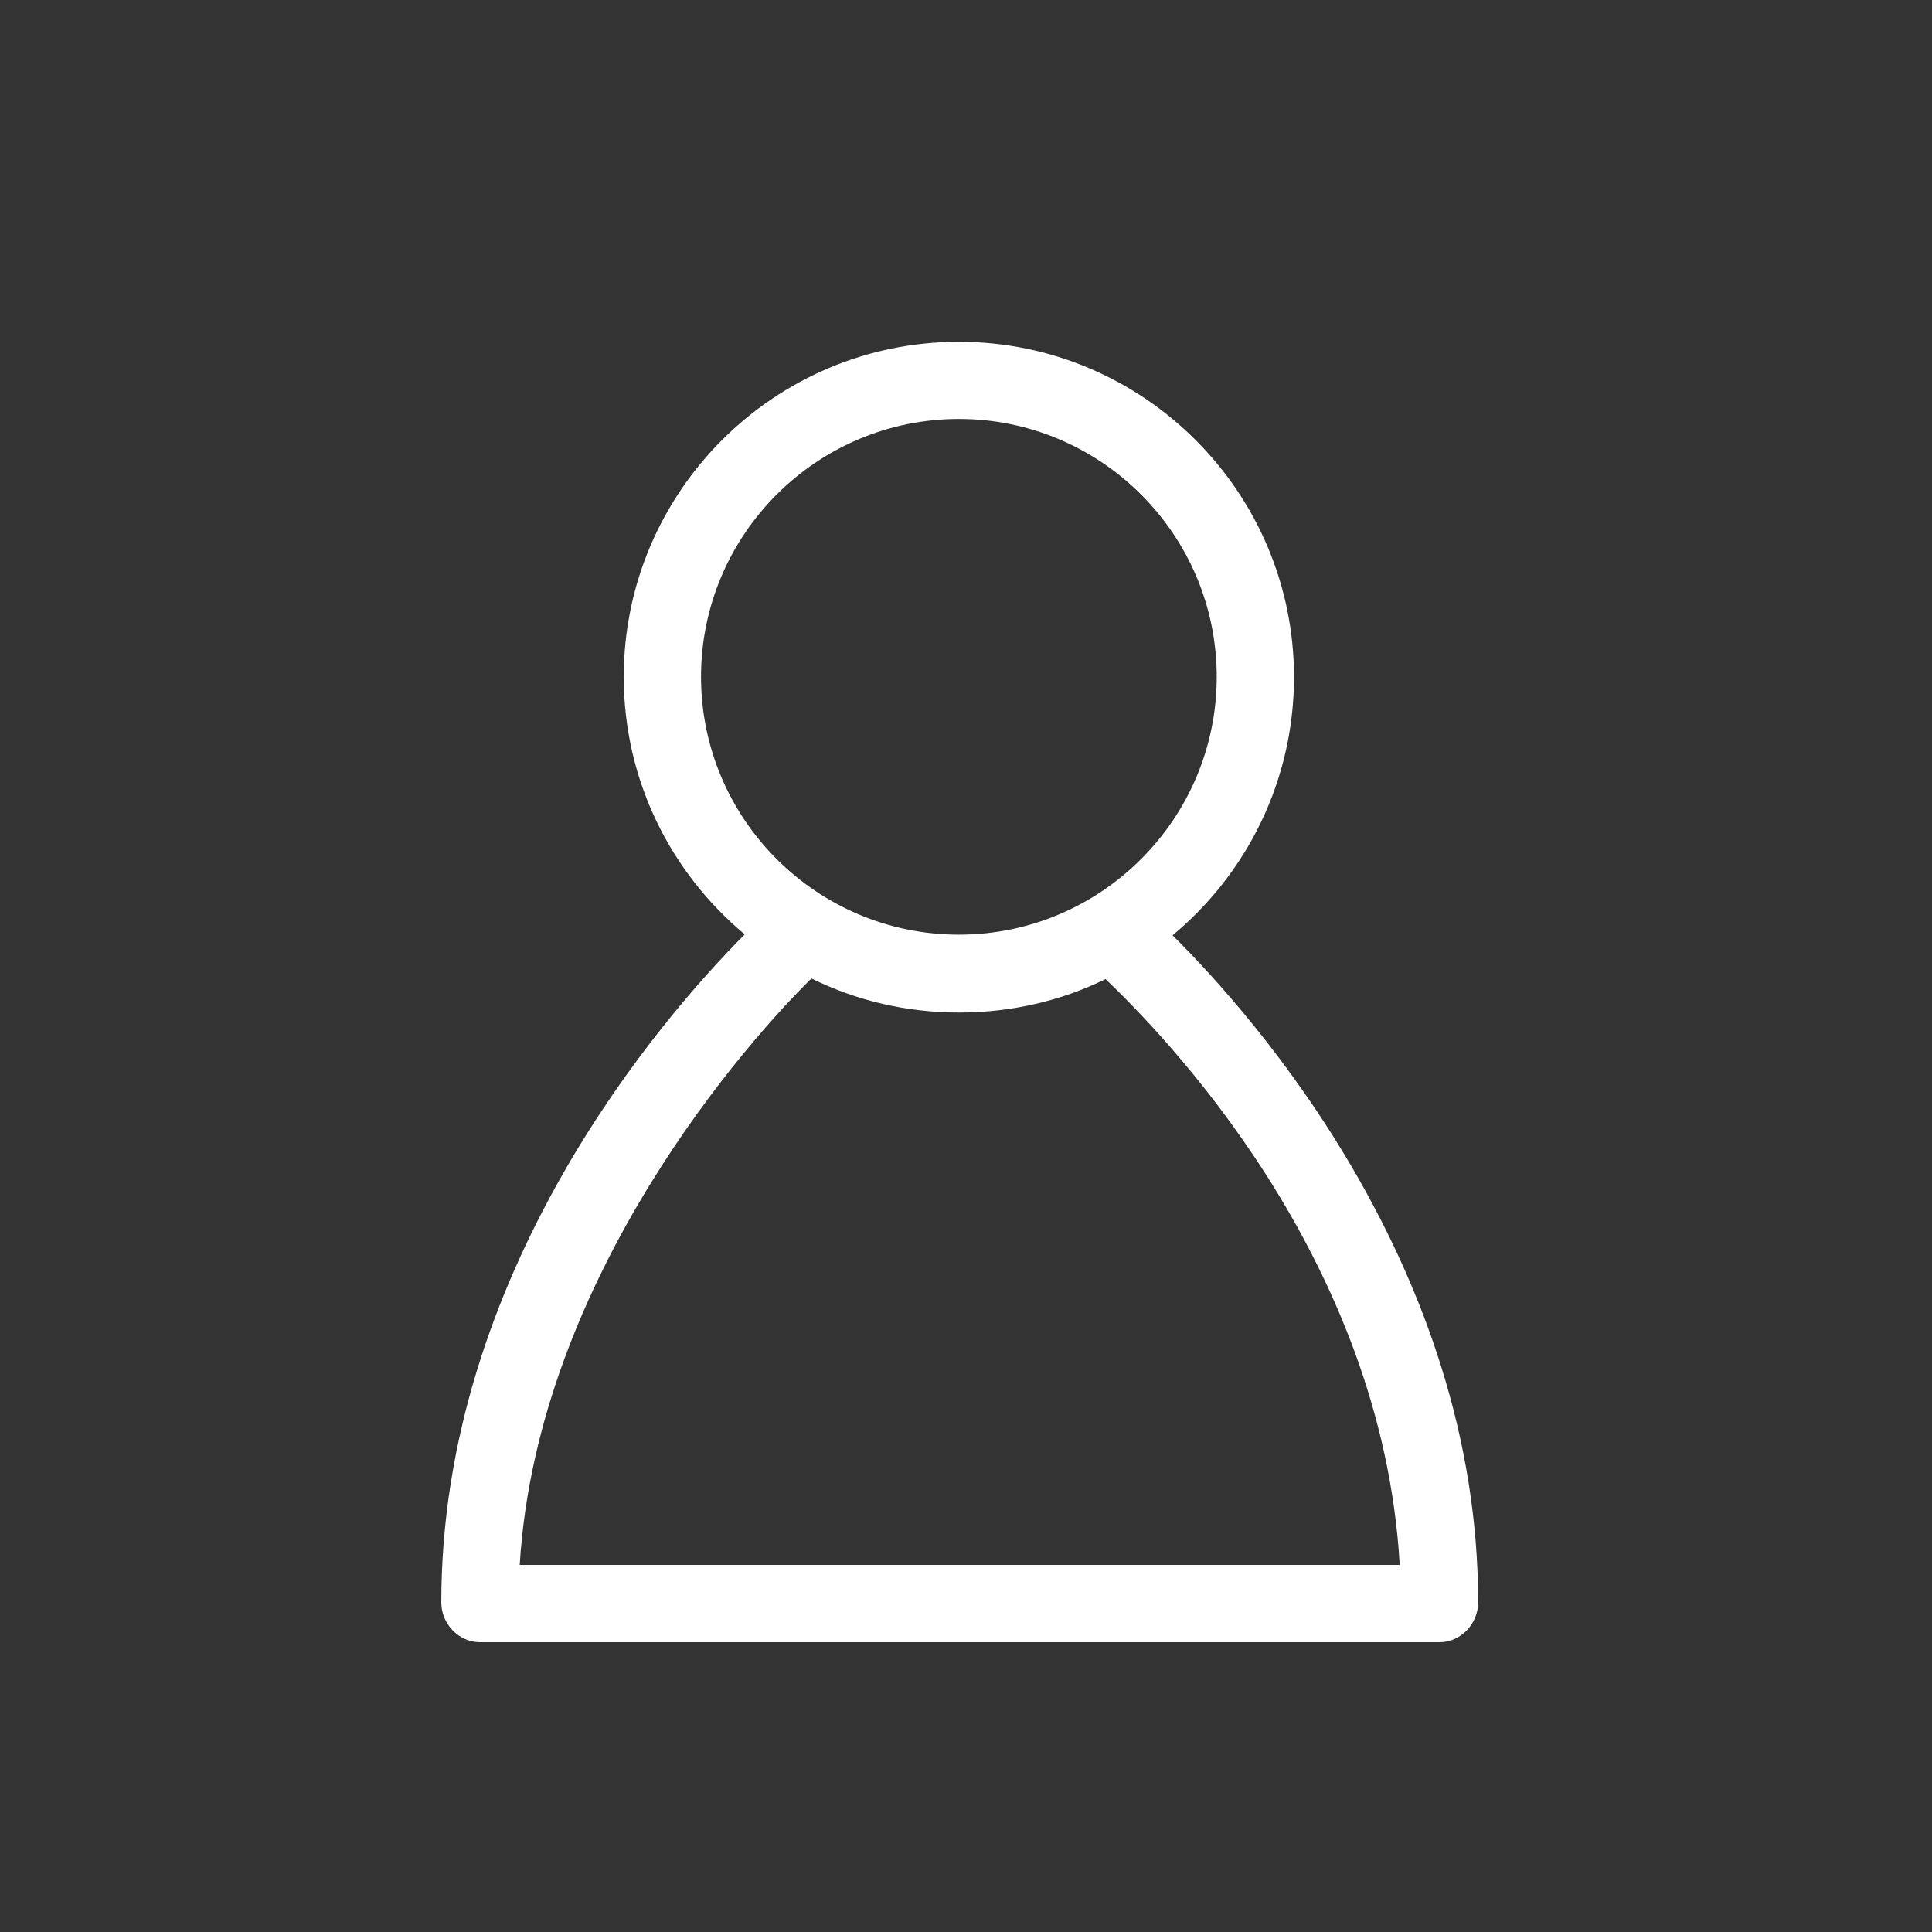 <?xml version="1.0" encoding="UTF-8" standalone="no"?>
<!DOCTYPE svg PUBLIC "-//W3C//DTD SVG 1.1//EN" "http://www.w3.org/Graphics/SVG/1.1/DTD/svg11.dtd">
<svg width="100%" height="100%" viewBox="0 0 100 100" version="1.1" xmlns="http://www.w3.org/2000/svg" xmlns:xlink="http://www.w3.org/1999/xlink" xml:space="preserve" xmlns:serif="http://www.serif.com/" style="fill-rule:evenodd;clip-rule:evenodd;stroke-linejoin:round;stroke-miterlimit:2;">
    <rect x="0" y="0" width="100" height="100" fill="#333333" stroke="none"/>
    <path d="M24.841,85L74.509,85C75.613,85 76.509,84.045 76.509,82.94C76.509,65.696 64.944,52.625 60.691,48.412C64.528,45.227 66.977,40.411 66.977,35.046C66.977,25.481 59.196,17.692 49.631,17.692C40.066,17.692 32.285,25.47 32.285,35.035C32.285,40.388 34.724,45.178 38.548,48.363C34.215,52.718 22.841,65.842 22.841,82.941C22.841,84.046 23.736,85 24.841,85ZM36.285,35.032C36.285,27.673 42.272,21.686 49.631,21.686C56.99,21.686 62.977,27.673 62.977,35.032C62.977,42.391 56.99,48.378 49.631,48.378C42.272,48.378 36.285,42.391 36.285,35.032ZM42,50.645C44.306,51.781 46.89,52.408 49.63,52.408C52.357,52.408 54.927,51.803 57.225,50.677C60.152,53.489 71.529,65 72.449,81L26.9,81C27.809,66 38.888,53.691 42,50.645Z" style="fill:white;fill-rule:nonzero;"/>
</svg>
